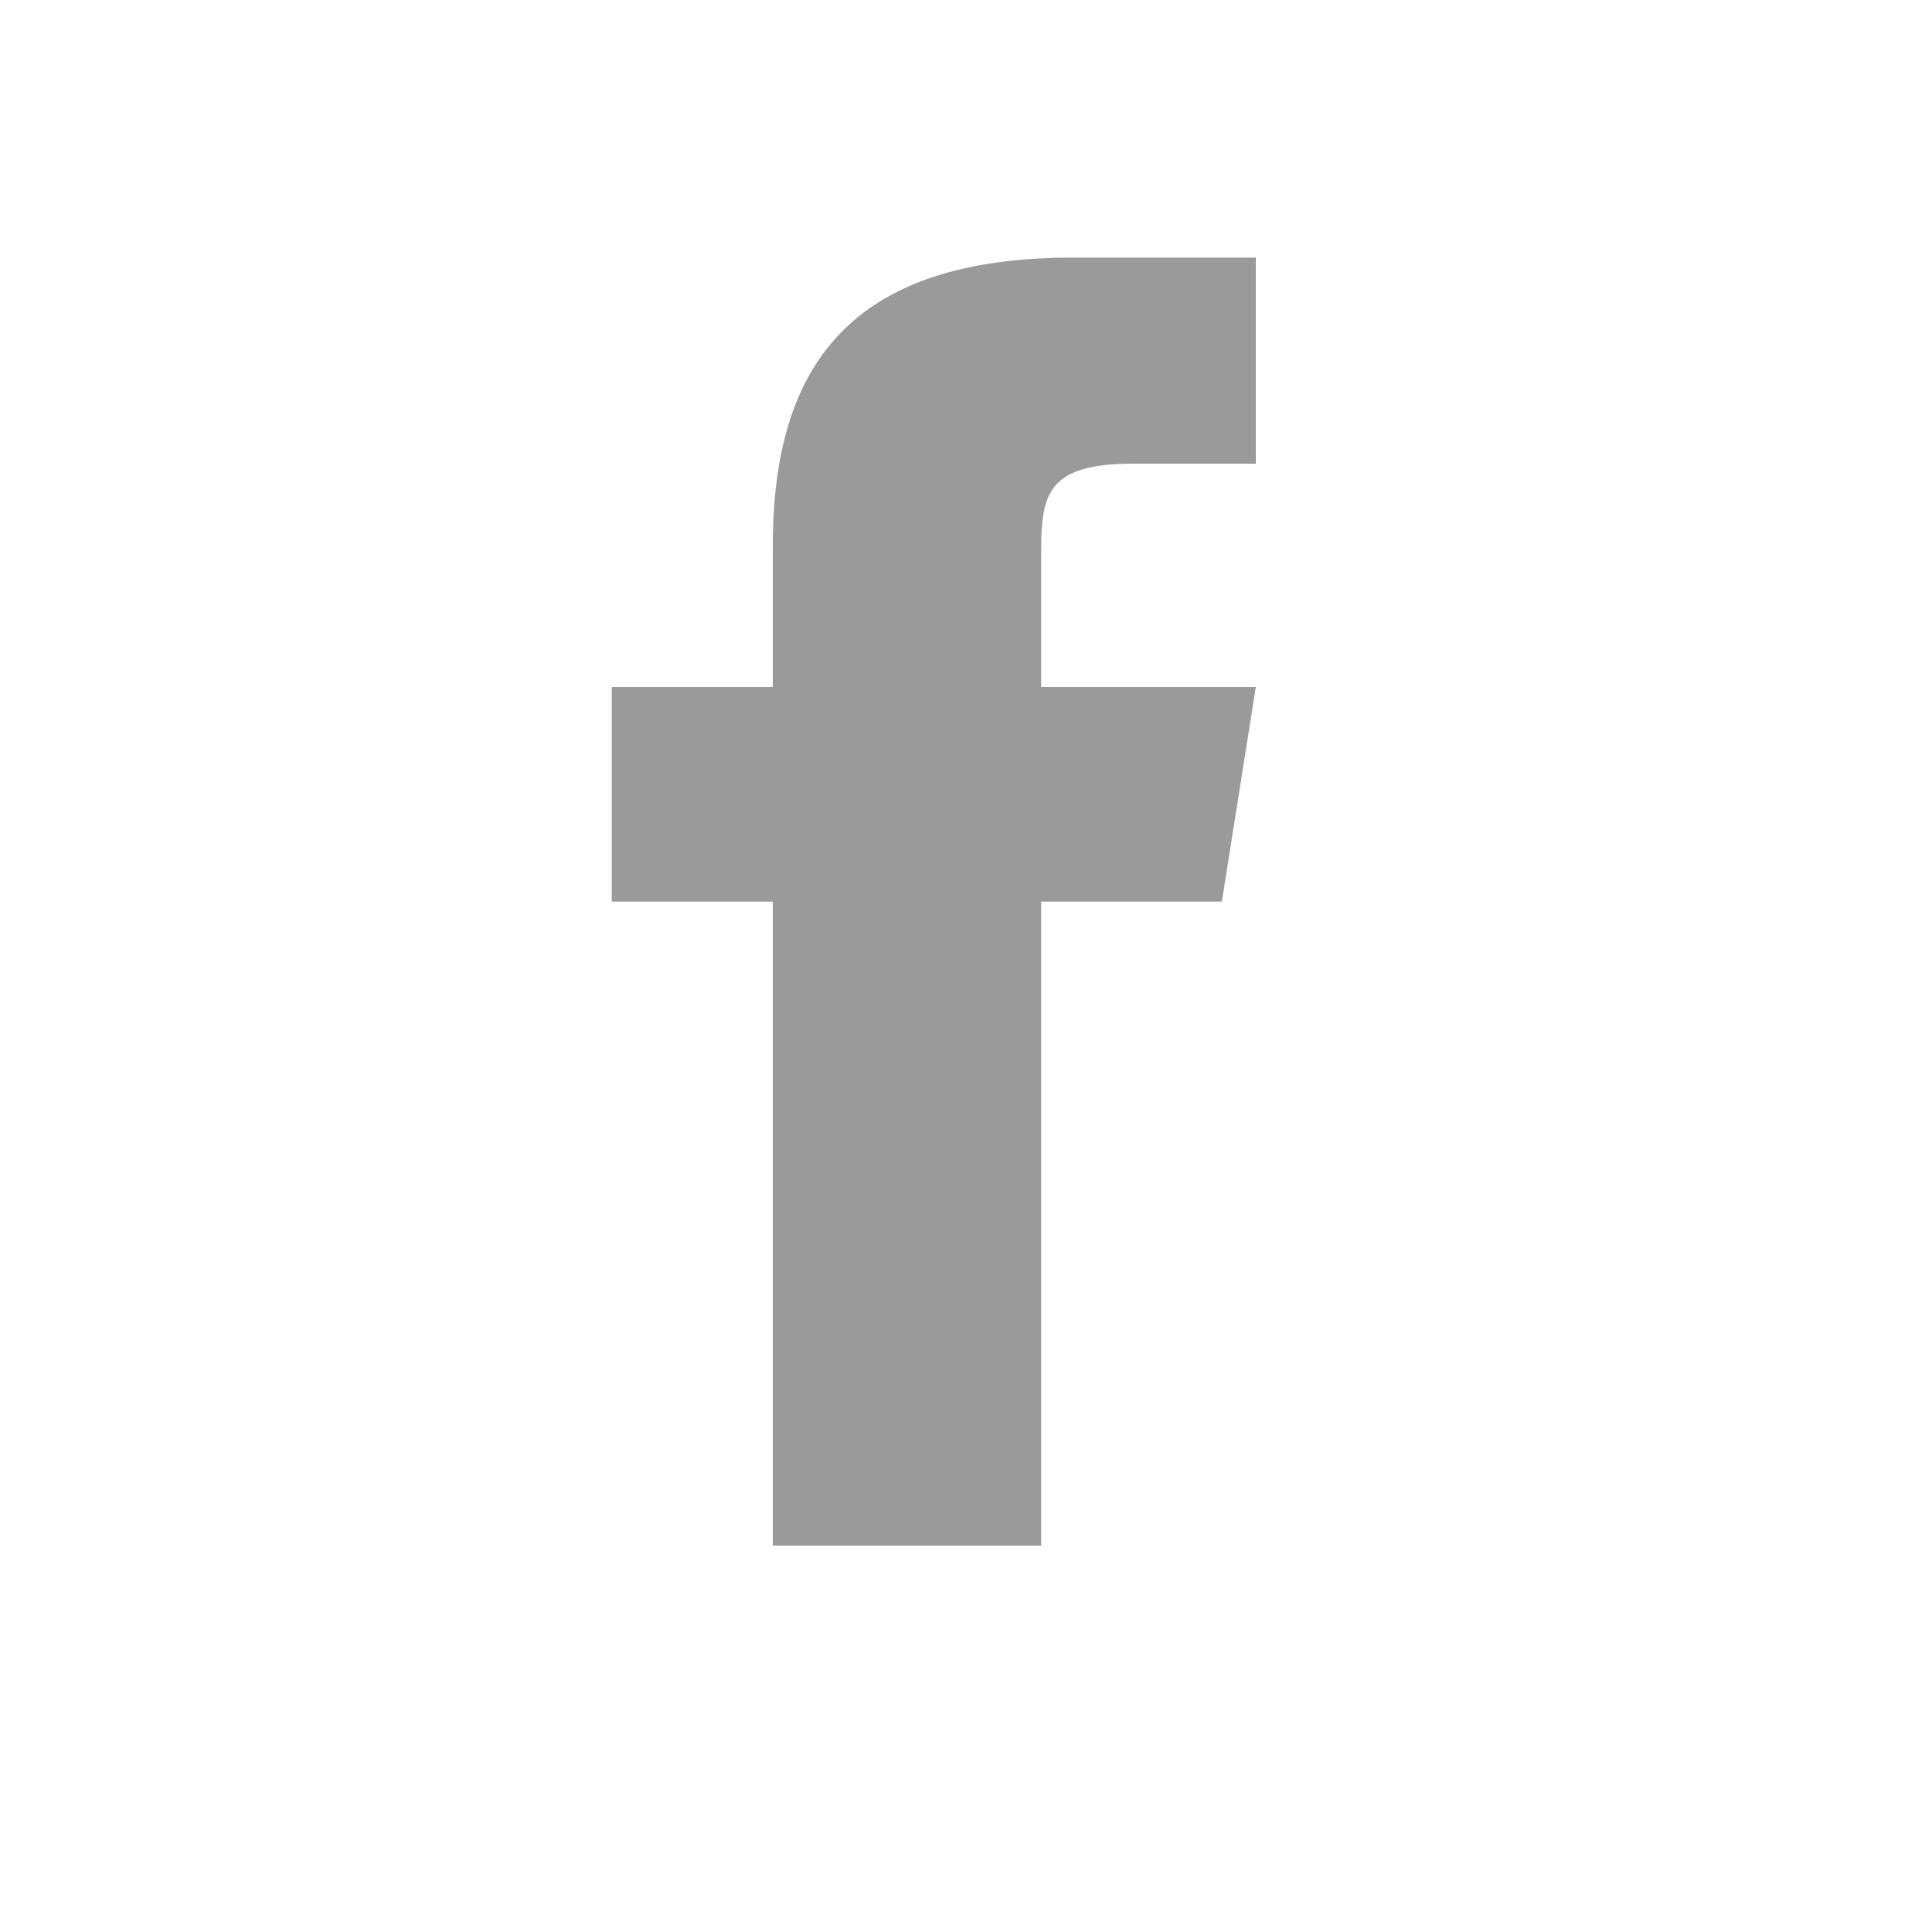 <svg xmlns="http://www.w3.org/2000/svg" width="30" height="30" viewBox="0 0 30 30">
    <path fill="#989A9B" fill-rule="nonzero" d="M18.973 14h-2.806v10H12V14H9.5v-3.332H12V8.472C12.002 5.666 13.216 4 16.66 4h2.84v3.2h-1.906c-1.34 0-1.427.48-1.427 1.378v2.09H19.5L18.973 14z"/>
</svg>
